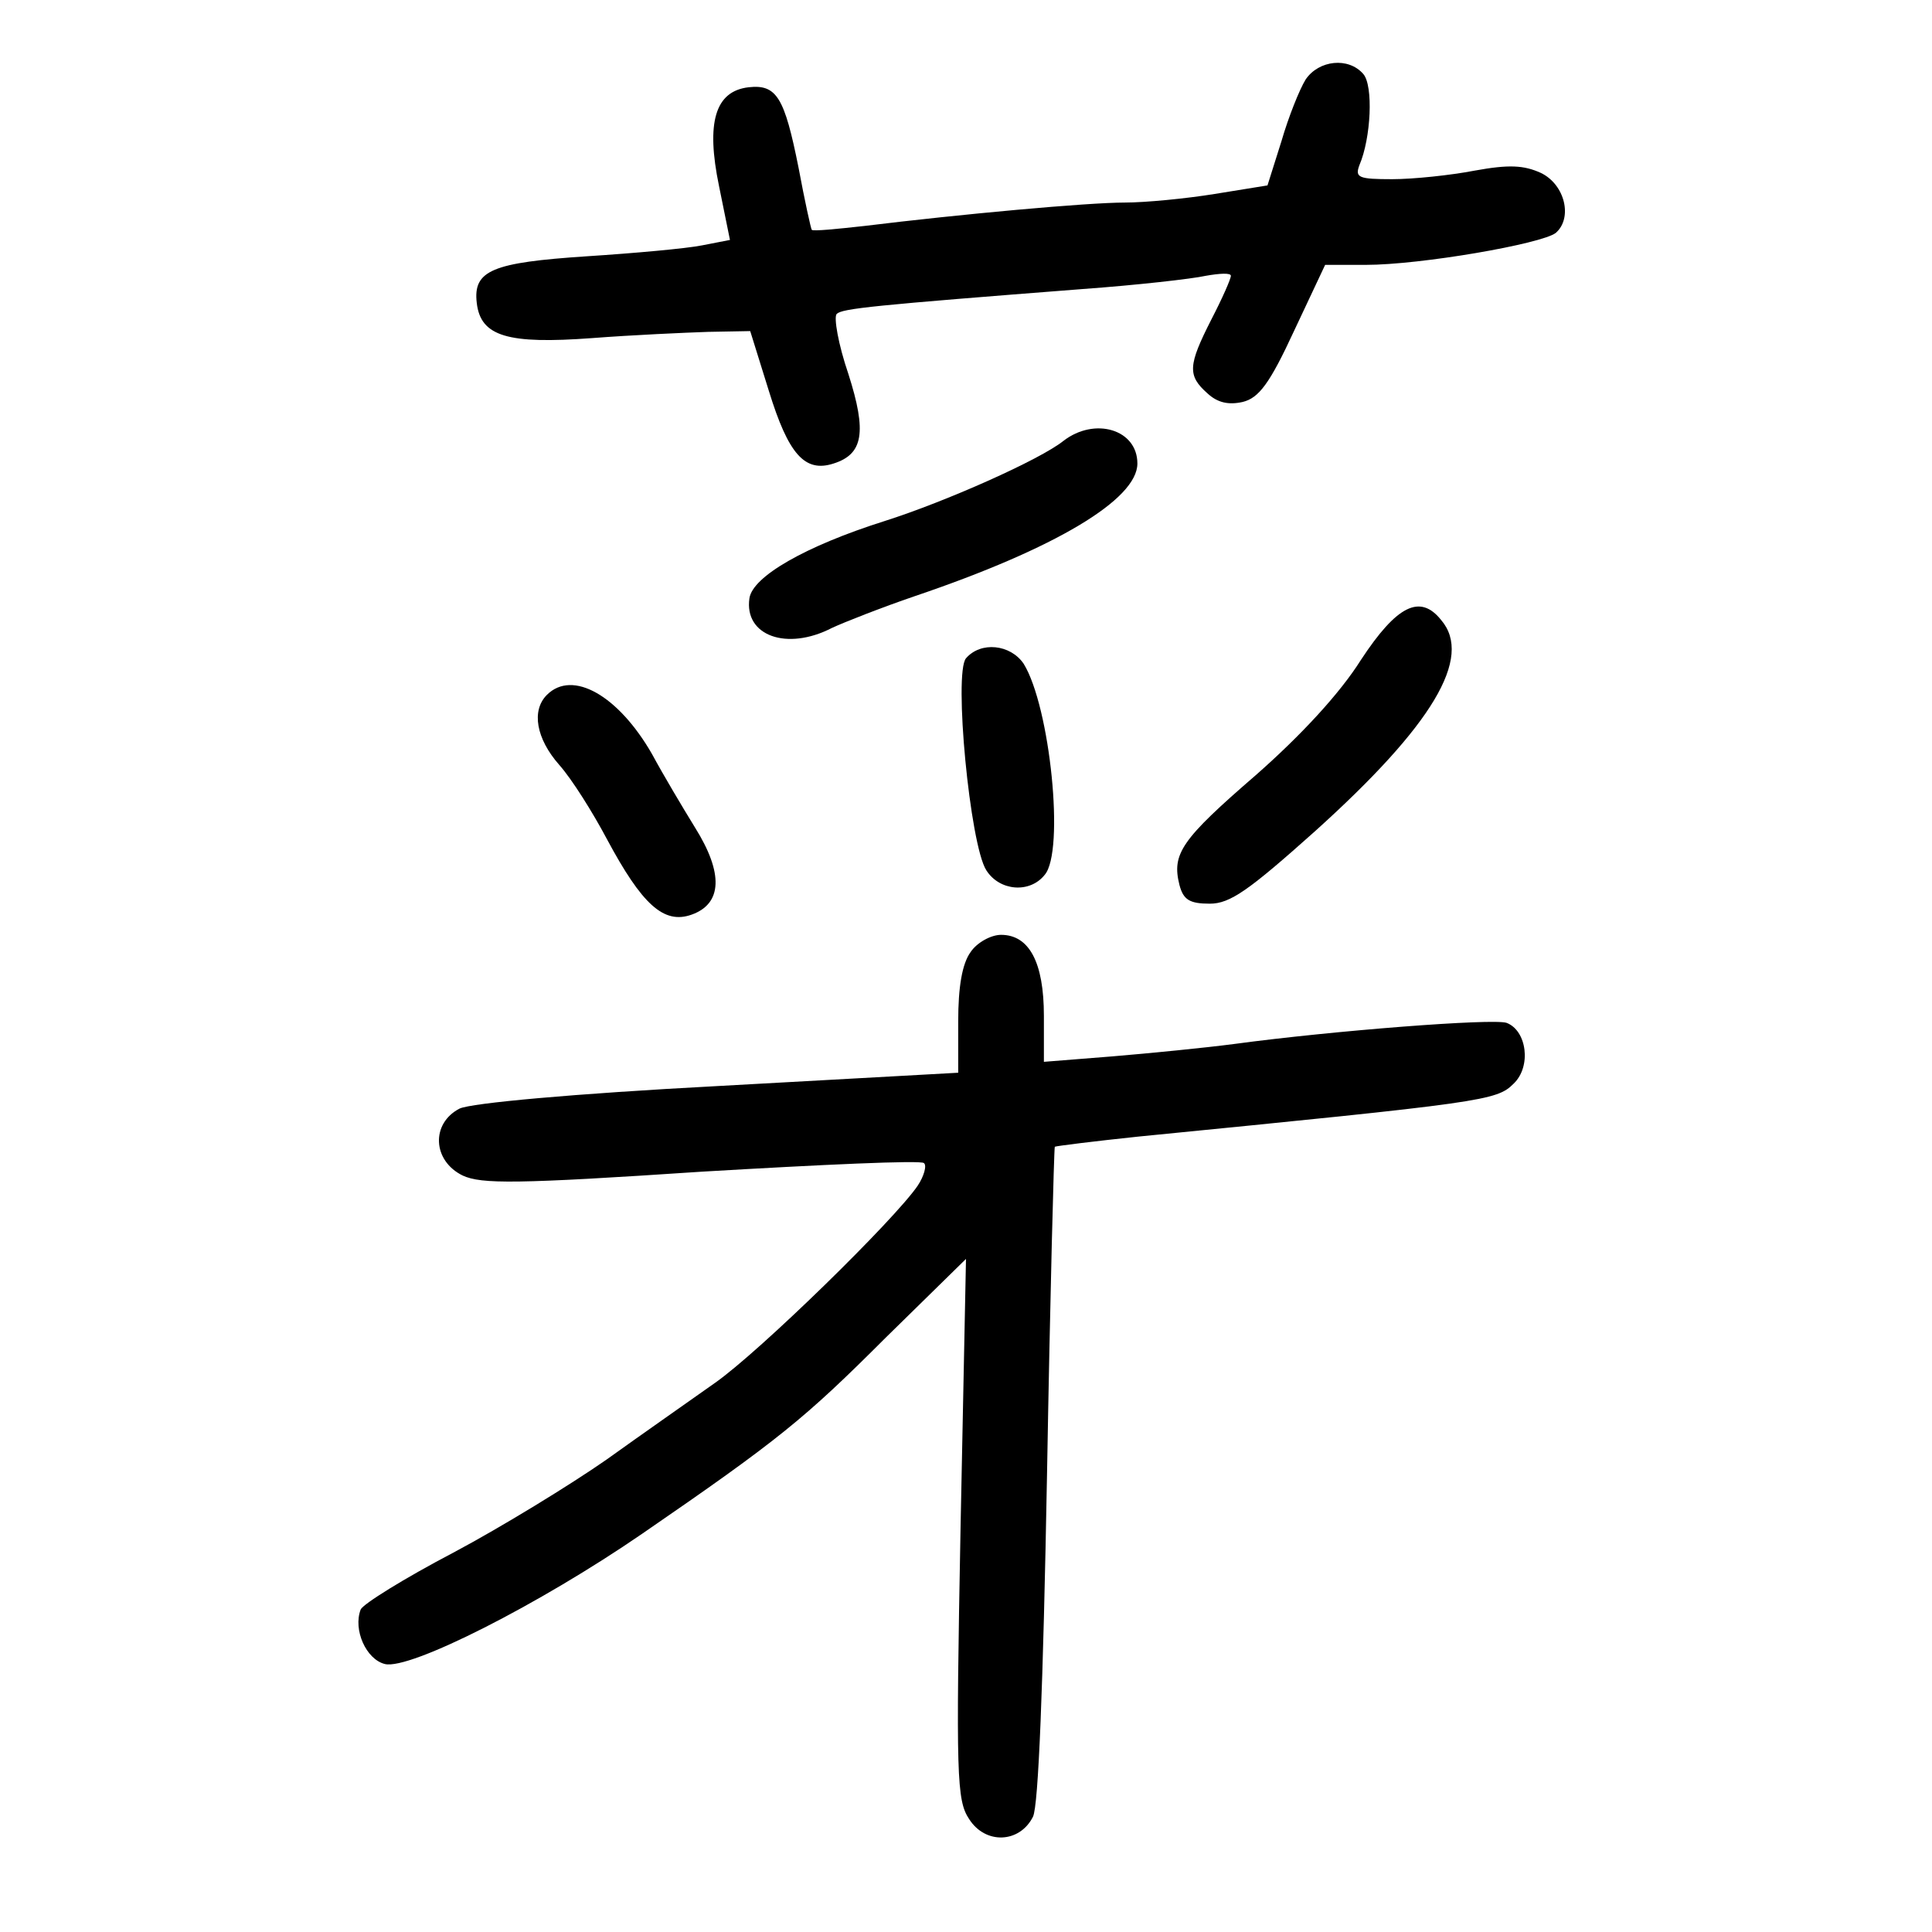 <?xml version="1.0" standalone="no"?>
<!DOCTYPE svg PUBLIC "-//W3C//DTD SVG 20010904//EN"
 "http://www.w3.org/TR/2001/REC-SVG-20010904/DTD/svg10.dtd">
<svg version="1.0" xmlns="http://www.w3.org/2000/svg"
 width="248pt" height="248pt" viewBox="0 0 248 248"
 preserveAspectRatio="xMidYMid meet">
<g transform="translate(0,248) scale(0.1,-0.1)"
fill="#000000" stroke="none">
<path d="M1676 2378 c-8 -13 -22 -48 -31 -79 l-18 -57 -68 -11 c-37 -6 -89
-11 -115 -11 -48 0 -212 -15 -334 -30 -36 -4 -66 -7 -68 -5 -1 1 -9 37 -17 80
-18 90 -28 107 -64 103 -43 -5 -55 -45 -38 -127 l14 -69 -36 -7 c-20 -4 -86
-10 -148 -14 -121 -8 -146 -18 -141 -60 5 -43 40 -53 148 -45 52 4 119 7 149
8 l54 1 24 -77 c25 -81 46 -105 83 -93 38 12 43 40 19 115 -13 38 -19 73 -15
77 7 7 46 11 316 32 69 5 140 13 158 17 17 3 32 4 32 0 0 -4 -11 -29 -25 -56
-30 -59 -31 -72 -5 -95 13 -12 27 -15 45 -11 21 5 35 24 66 91 l40 85 52 0
c71 0 226 27 244 41 22 19 12 62 -19 77 -22 10 -41 11 -85 3 -31 -6 -79 -11
-106 -11 -43 0 -48 2 -42 18 15 35 18 102 5 117 -19 22 -57 18 -74 -7z"/>
<path d="M1365 1914 c-30 -24 -151 -78 -230 -103 -101 -32 -169 -71 -173 -99
-7 -48 48 -68 106 -38 15 7 63 26 107 41 180 61 285 124 285 170 0 44 -55 60
-95 29z"/>
<path d="M1747 1633 c-27 -43 -77 -97 -135 -148 -96 -83 -108 -101 -98 -141 5
-19 13 -24 39 -24 26 0 50 17 135 93 151 136 203 223 162 271 -27 34 -57 19
-103 -51z"/>
<path d="M1240 1635 c-16 -19 5 -239 26 -272 17 -27 56 -30 75 -6 26 30 7 216
-27 271 -17 25 -55 29 -74 7z"/>
<path d="M702 1588 c-20 -20 -14 -56 16 -90 16 -18 43 -61 61 -95 45 -84 73
-110 109 -97 39 14 41 53 4 112 -16 26 -41 68 -55 94 -43 75 -102 109 -135 76z"/>
<path d="M1246 1258 c-11 -15 -16 -45 -16 -89 l0 -66 -307 -17 c-189 -10 -318
-22 -333 -29 -37 -19 -35 -67 4 -86 24 -11 68 -11 307 5 153 9 282 15 285 11
4 -3 0 -17 -8 -29 -30 -44 -203 -213 -260 -253 -31 -22 -94 -66 -140 -99 -46
-32 -134 -86 -196 -119 -63 -33 -116 -66 -119 -73 -10 -26 7 -64 31 -70 32 -8
199 77 330 167 176 121 209 148 313 252 l103 101 -7 -346 c-6 -318 -5 -349 11
-373 21 -33 65 -31 82 3 7 14 13 166 18 439 4 230 9 419 10 421 2 1 50 7 107
13 445 44 460 46 482 68 23 22 17 68 -9 78 -17 6 -223 -10 -349 -27 -38 -5
-109 -12 -157 -16 l-88 -7 0 59 c0 69 -19 104 -55 104 -13 0 -31 -10 -39 -22z"/>
</g>
</svg>
